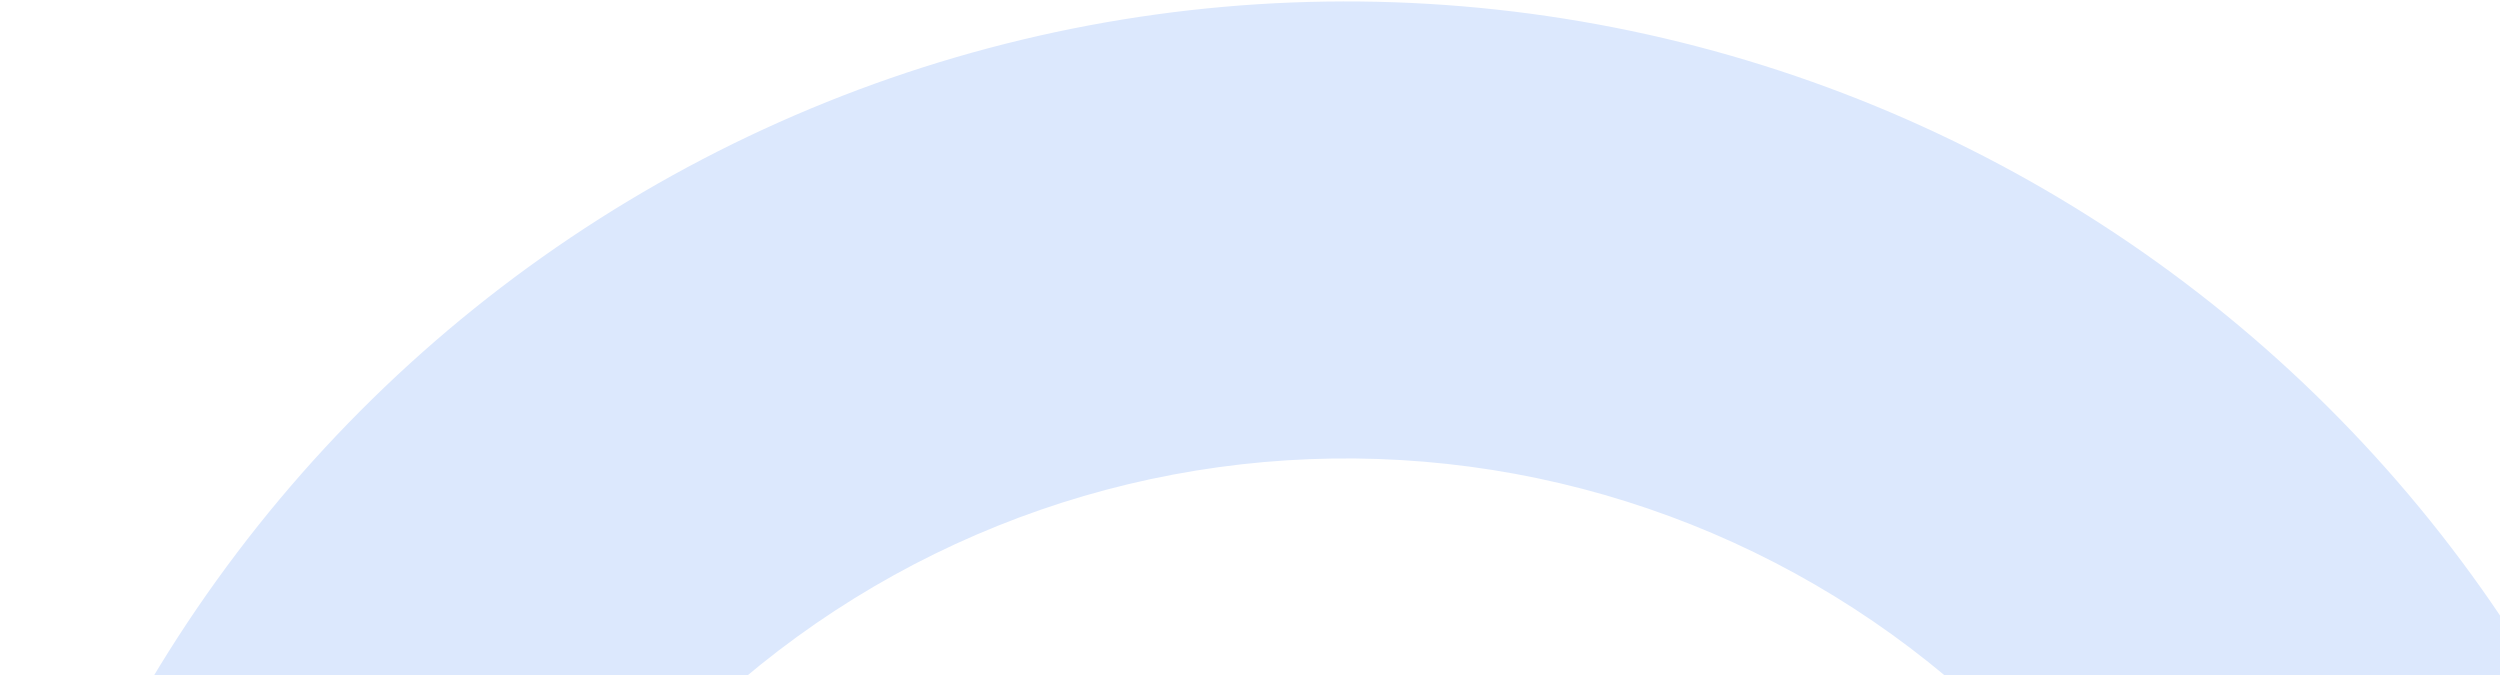 <svg width="459" height="124" viewBox="0 0 459 124" fill="none" xmlns="http://www.w3.org/2000/svg">
<path d="M0 191.142C8.478 158.687 23.265 128.219 43.517 101.479C63.769 74.738 89.09 52.249 118.034 35.294C146.978 18.339 178.978 7.251 212.207 2.664C245.435 -1.924 279.243 0.078 311.698 8.555C344.153 17.033 374.62 31.82 401.361 52.072C428.101 72.325 450.591 97.645 467.546 126.589C484.5 155.533 495.588 187.533 500.176 220.762C504.764 253.991 502.762 287.798 494.284 320.253L413.102 299.047C418.795 277.253 420.139 254.551 417.058 232.238C413.978 209.924 406.532 188.435 395.147 168.999C383.761 149.563 368.659 132.56 350.703 118.96C332.746 105.36 312.286 95.43 290.492 89.737C268.698 84.045 245.996 82.7 223.682 85.781C201.369 88.862 179.88 96.308 160.444 107.693C141.008 119.078 124.004 134.18 110.405 152.137C96.805 170.094 86.875 190.553 81.182 212.347L0 191.142Z" fill="#DCE8FD"/>
</svg>
